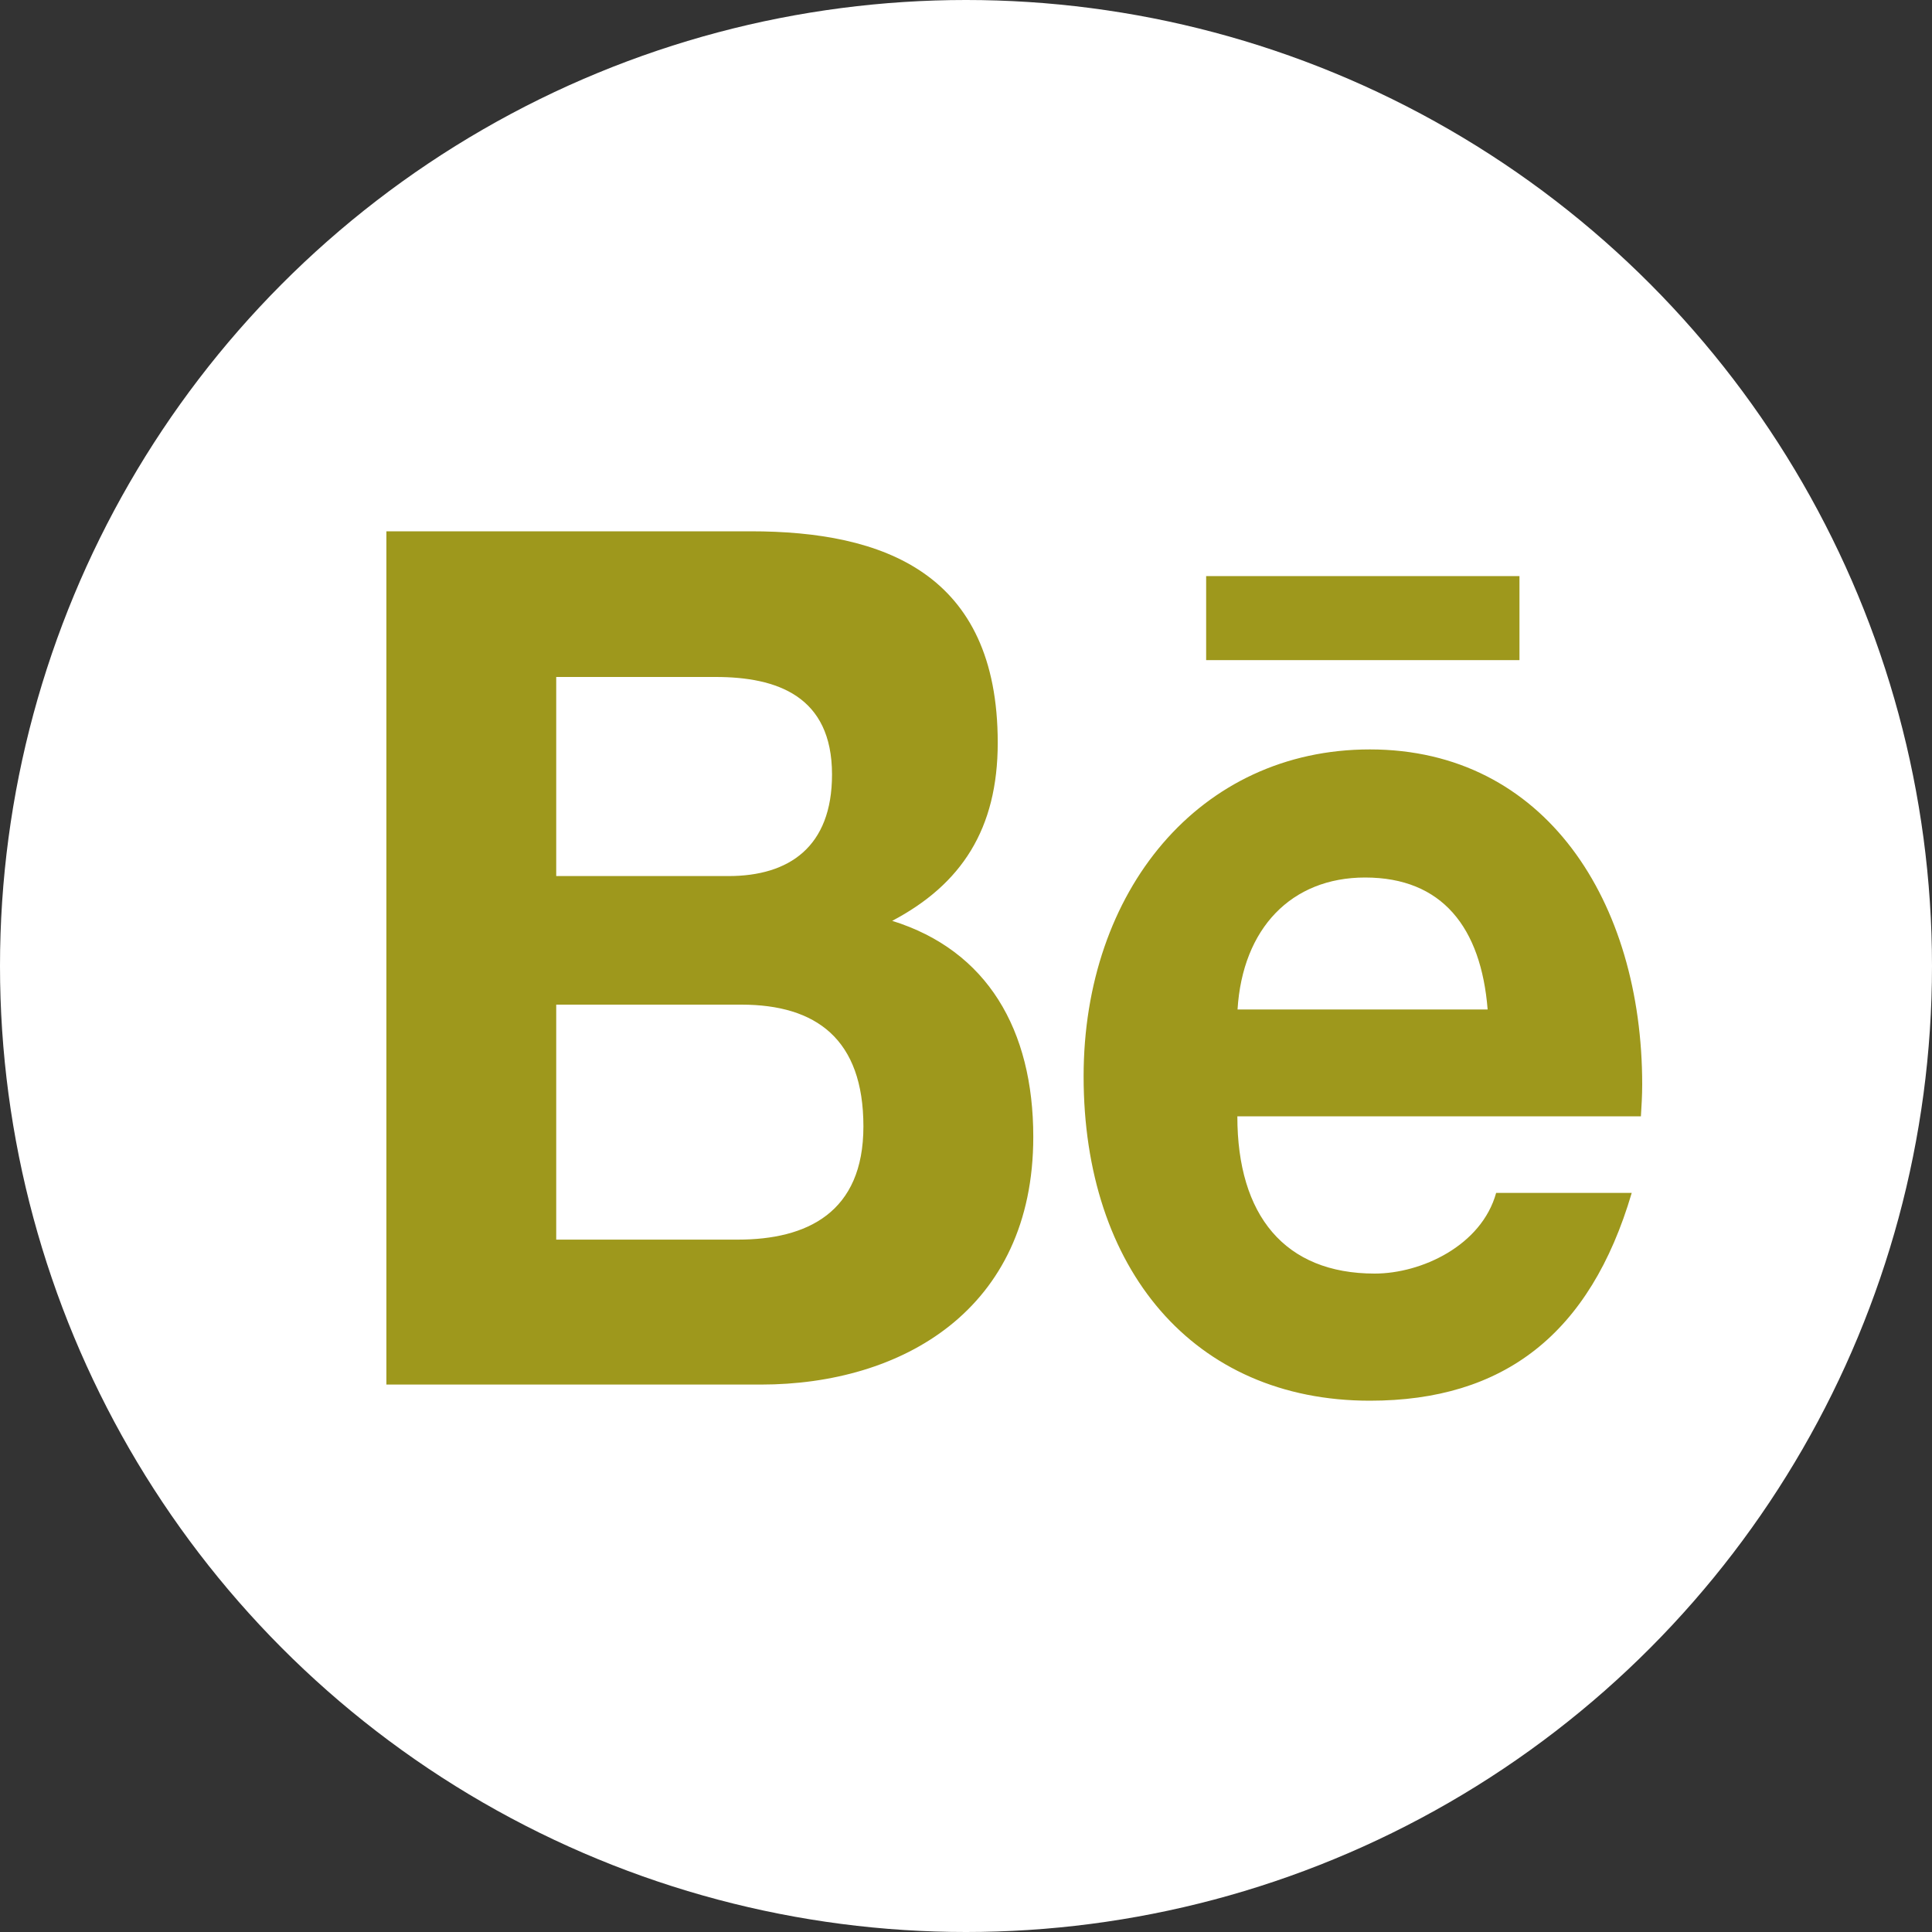 <svg width="40" height="40" viewBox="0 0 40 40" fill="none" xmlns="http://www.w3.org/2000/svg">
<rect x="0" y="0" width="40" height="40" fill="#333333" stroke="none"/>
<circle cx="20" cy="20" r="20" fill="white"/>
<path d="M18.472 19.065C19.908 18.308 20.657 17.161 20.657 15.377C20.657 11.857 18.283 11 15.543 11H8V28.666H15.755C18.662 28.666 21.393 27.126 21.393 23.537C21.393 21.319 20.44 19.678 18.472 19.065ZM11.516 14.016H14.816C16.084 14.016 17.226 14.41 17.226 16.035C17.226 17.535 16.337 18.138 15.082 18.138H11.516V14.016ZM15.276 25.665H11.516V20.8H15.349C16.897 20.8 17.876 21.513 17.876 23.322C17.876 25.107 16.707 25.665 15.276 25.665ZM31.459 13.667H24.972V11.927H31.459V13.667ZM34 22.455C34 18.672 31.996 15.516 28.362 15.516C24.832 15.516 22.435 18.447 22.435 22.285C22.435 26.268 24.706 29 28.362 29C31.129 29 32.921 27.624 33.783 24.698H30.976C30.673 25.79 29.427 26.368 28.462 26.368C26.597 26.368 25.618 25.162 25.618 23.113H33.973C33.986 22.904 34 22.679 34 22.455ZM25.622 20.9C25.726 19.22 26.737 18.168 28.263 18.168C29.861 18.168 30.664 19.205 30.8 20.9H25.622Z" fill="#9E981C"/>
</svg>
